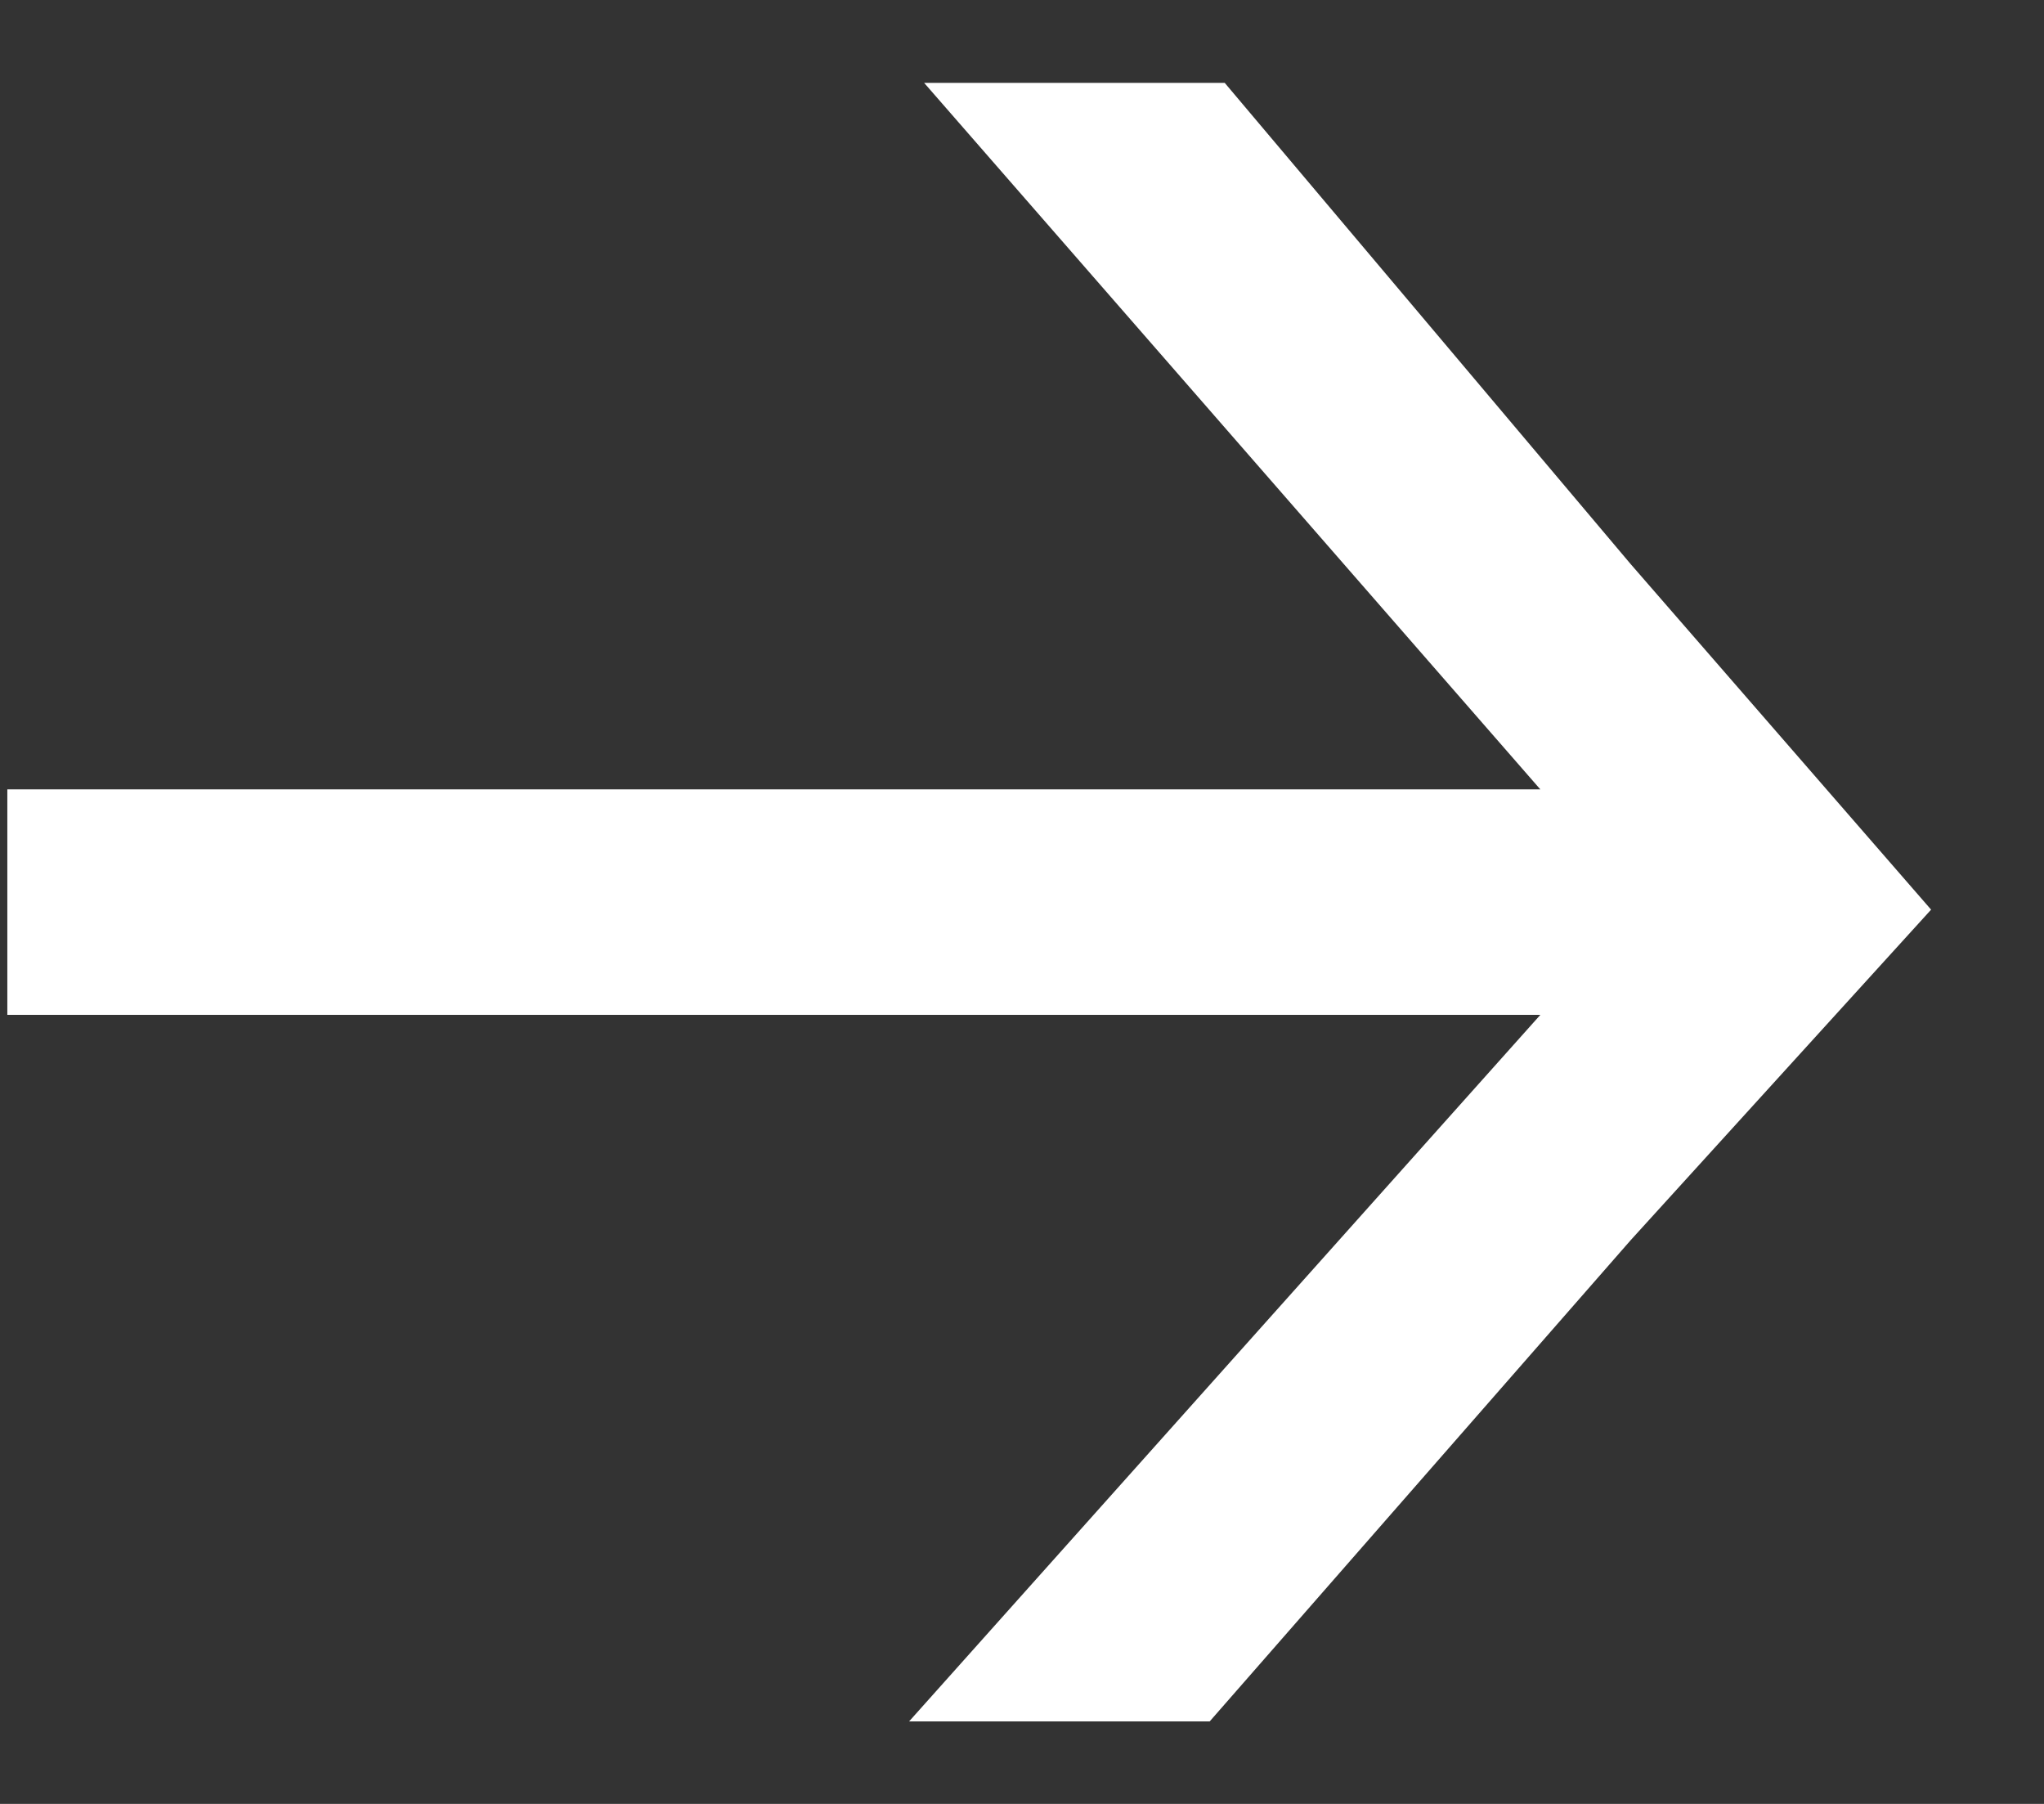<svg width="17" height="15" viewBox="0 0 17 15" fill="none" xmlns="http://www.w3.org/2000/svg">
  <rect x="0" y="0" width="17" height="15" fill="#333333" stroke="none"/>
  <path d="M13.561 4.689L10.186 0.689H7.686L12.811 6.564H7.436H0.061V8.439H7.436H12.811L7.561 14.314H10.061L13.561 10.314L16.061 7.564L13.561 4.689Z" fill="white"/>
</svg>
